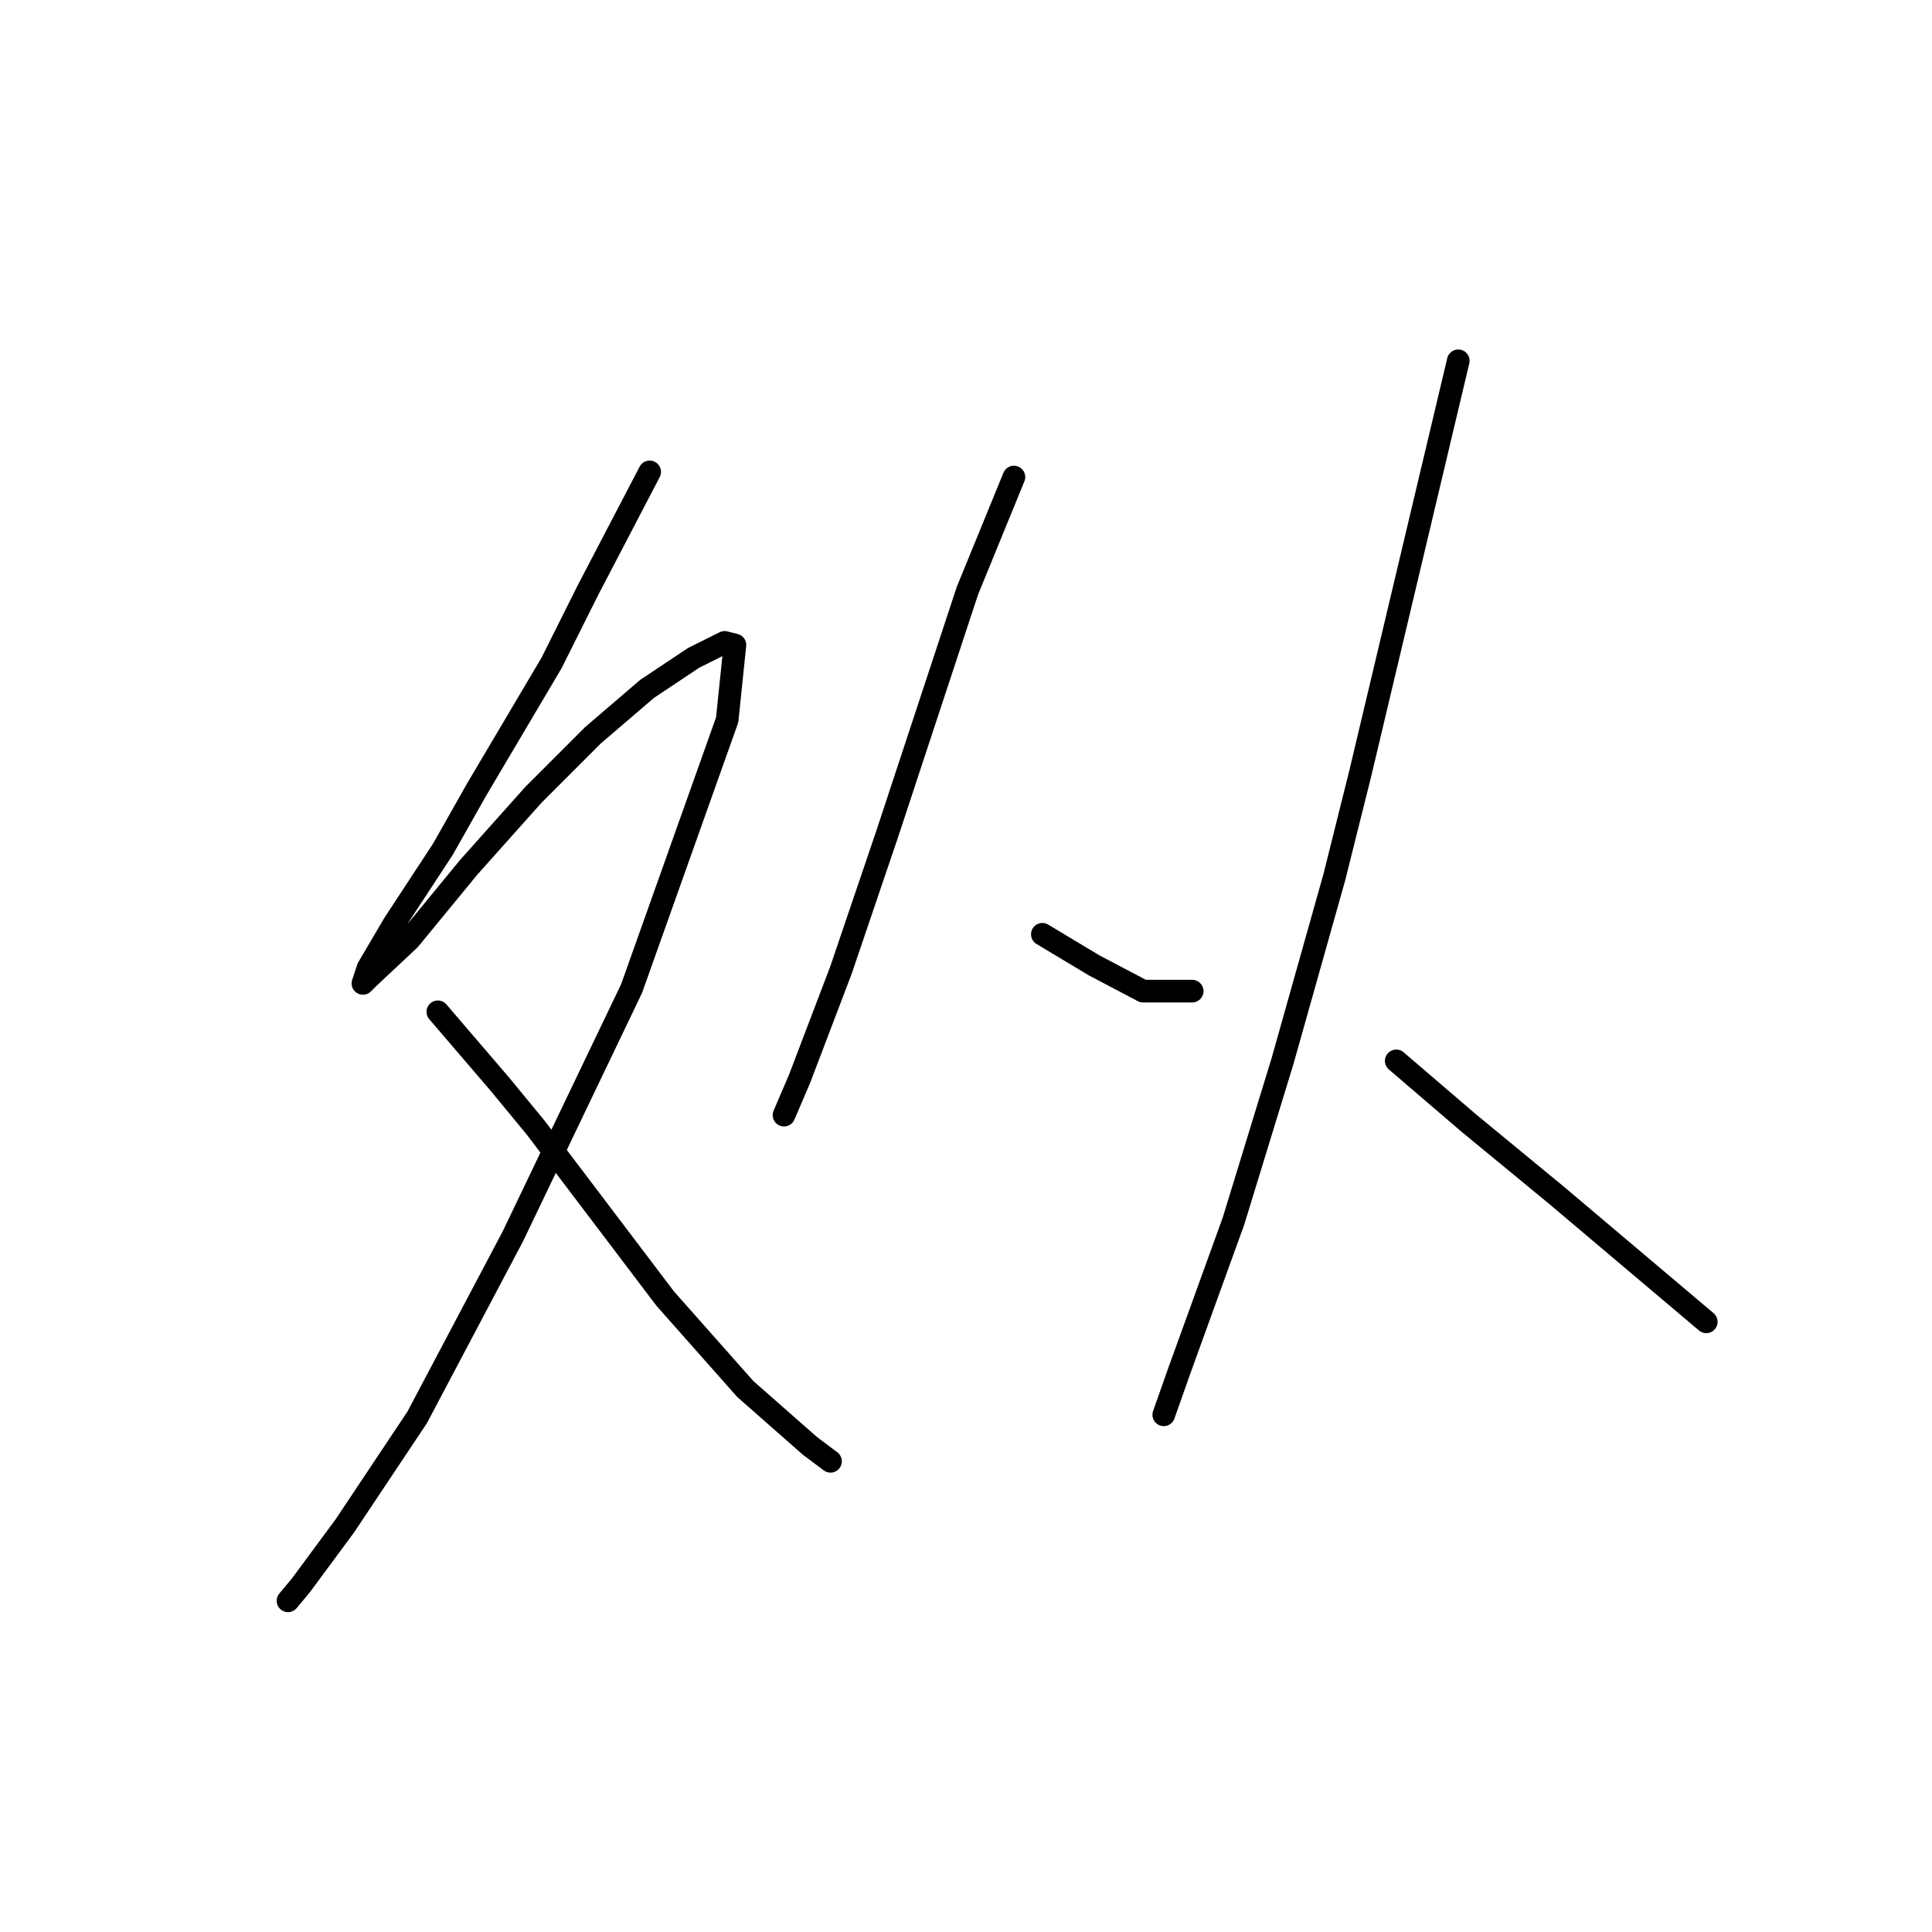 <?xml version="1.0" standalone="no"?>
    <svg width="256" height="256" xmlns="http://www.w3.org/2000/svg" version="1.1">
    <polyline stroke="black" stroke-width="3" stroke-linecap="round" fill="transparent" stroke-linejoin="round" points="86.085 62.527 81.977 70.4 77.869 78.273 73.077 87.858 63.15 104.631 58.7 112.504 52.196 122.431 48.773 128.25 48.089 130.304 48.773 129.619 54.25 124.485 62.123 114.9 70.681 105.316 78.554 97.442 85.742 91.281 91.904 87.173 96.012 85.119 97.381 85.462 96.354 95.389 83.689 130.989 67.942 163.85 55.277 187.812 45.692 202.189 39.873 210.062 38.162 212.116 38.162 212.116 " />
        <polyline stroke="black" stroke-width="3" stroke-linecap="round" fill="transparent" stroke-linejoin="round" points="58.015 134.069 62.123 138.862 66.231 143.654 71.023 149.473 88.139 172.066 98.75 184.046 107.308 191.577 110.046 193.631 110.046 193.631 " />
        <polyline stroke="black" stroke-width="3" stroke-linecap="round" fill="transparent" stroke-linejoin="round" points="134.35 63.212 131.269 70.742 128.189 78.273 117.577 110.45 111.416 128.592 105.939 142.969 103.885 147.762 103.885 147.762 " />
        <polyline stroke="black" stroke-width="3" stroke-linecap="round" fill="transparent" stroke-linejoin="round" points="138.116 123.8 141.539 125.854 144.962 127.908 151.466 131.331 157.969 131.331 157.969 131.331 " />
        <polyline stroke="black" stroke-width="3" stroke-linecap="round" fill="transparent" stroke-linejoin="round" points="193.227 47.808 186.723 75.192 180.219 102.577 176.796 116.269 169.95 140.573 163.446 161.796 156.258 181.65 154.204 187.469 154.204 187.469 " />
        <polyline stroke="black" stroke-width="3" stroke-linecap="round" fill="transparent" stroke-linejoin="round" points="185.012 140.573 189.804 144.681 194.596 148.789 206.235 158.373 226.089 175.146 226.089 175.146 " />
        </svg>